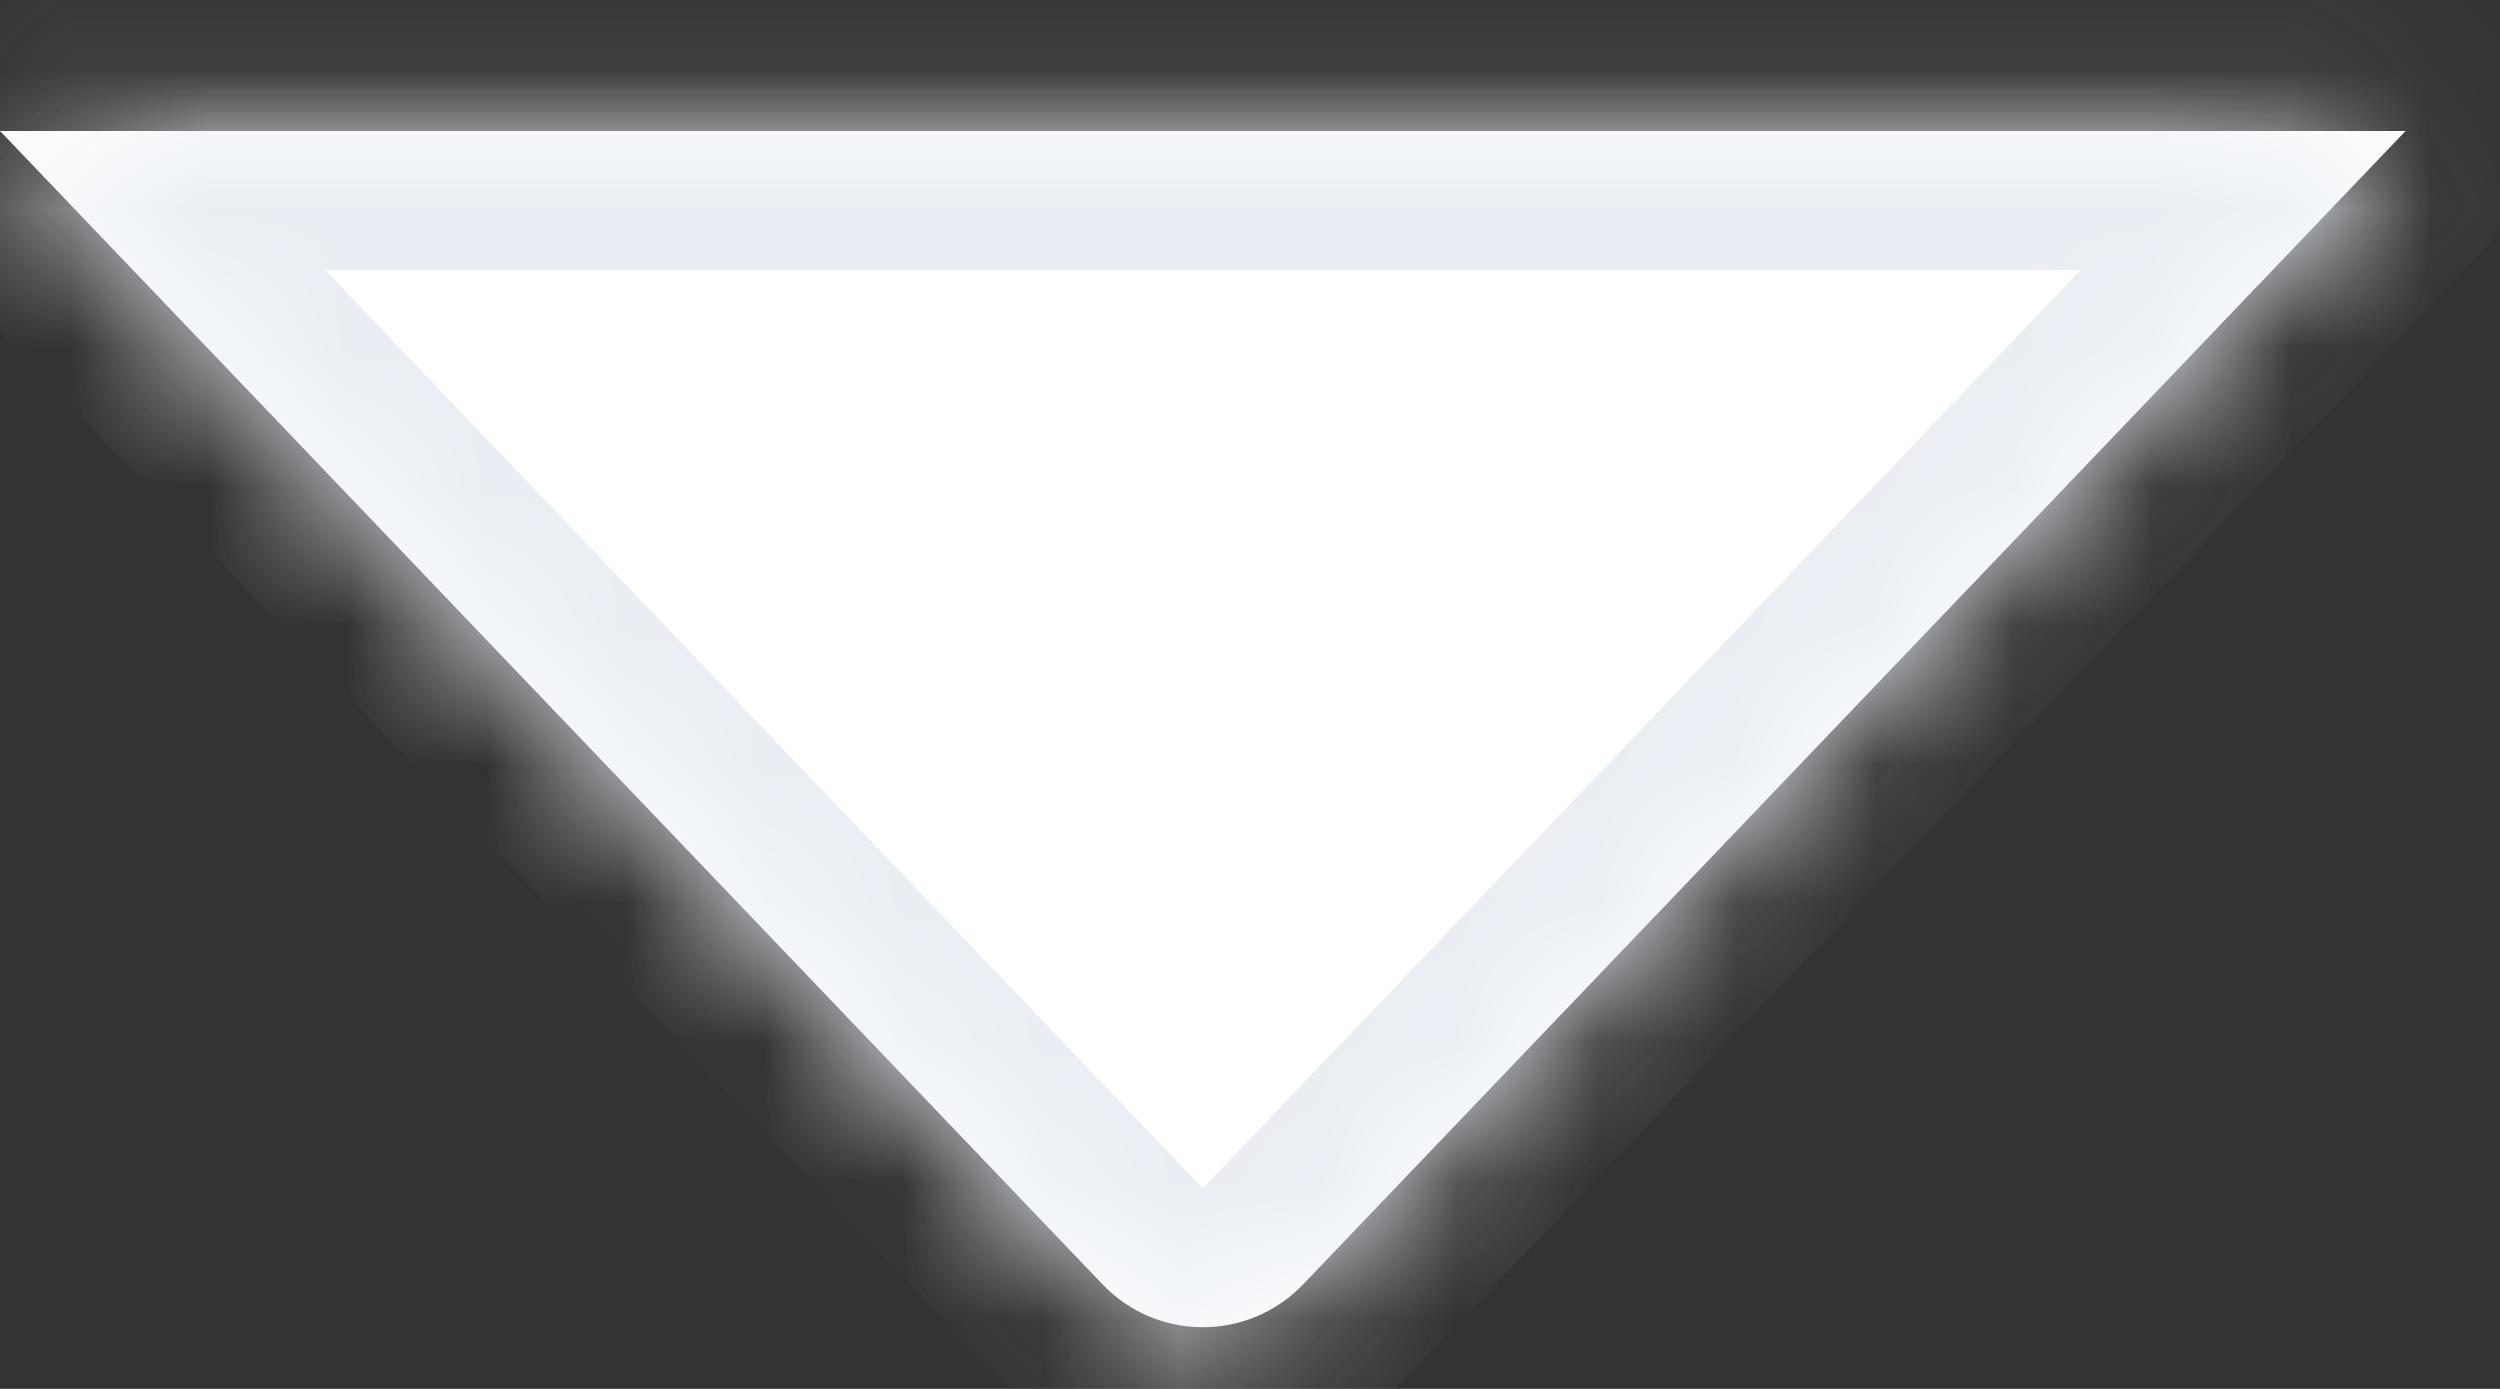<svg width="18" height="10" viewBox="0 0 18 10" fill="none" xmlns="http://www.w3.org/2000/svg">
<rect x="0" y="0" width="18" height="10" fill="#333333" stroke="none"/>
<mask id="path-1-inside-1_2068_2216" fill="white">
<path d="M7.938 9.247C8.331 9.659 8.989 9.659 9.383 9.247L17.32 0.943H0L7.938 9.247Z"/>
</mask>
<path d="M7.938 9.247C8.331 9.659 8.989 9.659 9.383 9.247L17.32 0.943H0L7.938 9.247Z" fill="white"/>
<path d="M7.938 9.247L7.215 9.938L7.215 9.938L7.938 9.247ZM9.383 9.247L10.106 9.938L10.105 9.938L9.383 9.247ZM17.32 0.943V-0.057H19.66L18.043 1.634L17.32 0.943ZM0 0.943L-0.723 1.634L-2.339 -0.057H0V0.943ZM7.938 9.247L8.66 8.556L8.66 8.556L9.383 9.247L10.105 9.938C9.318 10.761 8.003 10.762 7.215 9.938L7.938 9.247ZM9.383 9.247L8.66 8.556L16.597 0.252L17.32 0.943L18.043 1.634L10.106 9.938L9.383 9.247ZM17.32 0.943V1.943H0V0.943V-0.057H17.32V0.943ZM0 0.943L0.723 0.252L8.66 8.556L7.938 9.247L7.215 9.938L-0.723 1.634L0 0.943Z" fill="#E9EEF4" mask="url(#path-1-inside-1_2068_2216)"/>
</svg>

